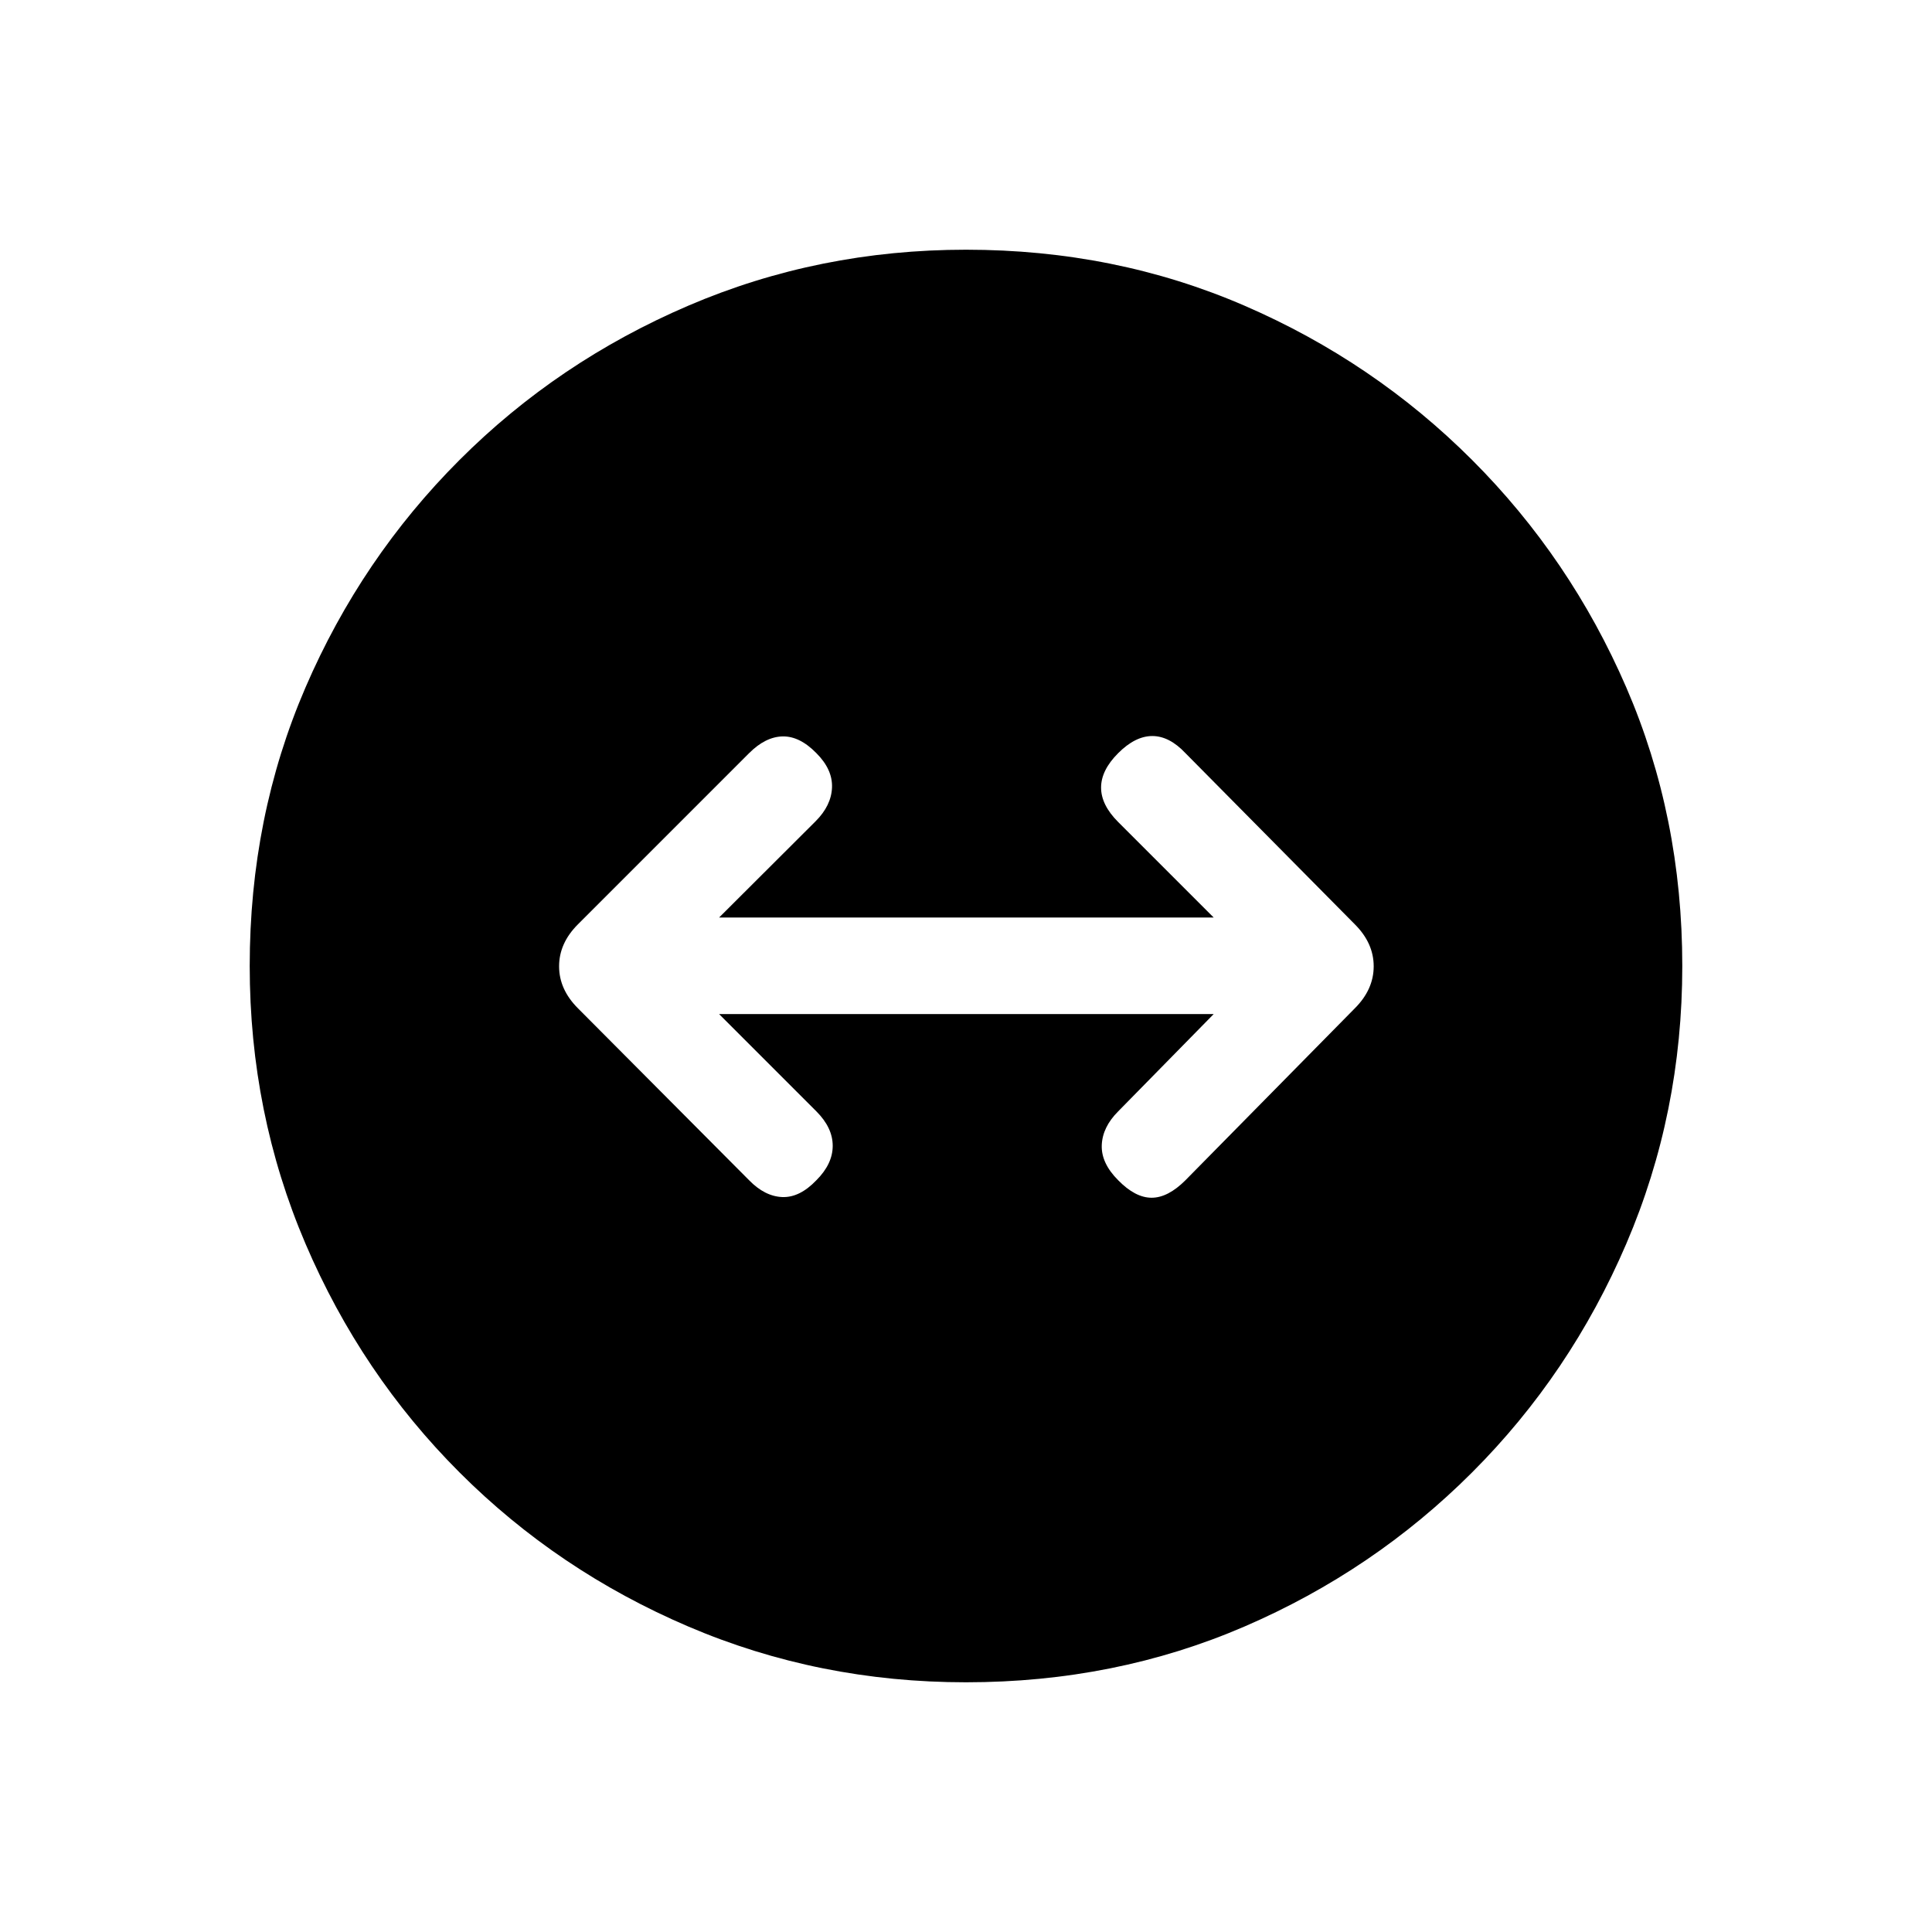 <svg xmlns="http://www.w3.org/2000/svg" height="20" viewBox="0 -960 960 960" width="20"><path d="M480-124.08q-73.15 0-137.98-27.71-64.83-27.71-113.67-76.56-48.85-48.84-76.56-113.67T124.08-480q0-74.15 27.71-138.38 27.71-64.23 76.56-113.08 48.84-48.85 113.67-76.65 64.83-27.81 137.98-27.81 74.15 0 138.38 27.81 64.23 27.8 113.08 76.65 48.85 48.85 76.65 113.08 27.81 64.23 27.81 138.38 0 73.15-27.81 137.98-27.8 64.83-76.65 113.67-48.85 48.85-113.08 76.56-64.23 27.71-138.38 27.71Zm-74.35-249.46q8.12-8.11 8.12-17.11t-8.12-17.12l-48.34-48.35h245.77l-47.46 48.35q-7.81 7.81-8.16 16.77-.34 8.96 8.16 17.46 8.5 8.69 16.61 8.69 8.12 0 16.81-8.69L673.23-459q9.35-9.35 9.35-20.85 0-11.5-9.35-20.84l-84.19-85.08q-8-8.5-16.46-8.5t-16.96 8.5q-8.5 8.5-8.5 17.12 0 8.61 8.5 17.11l47.46 47.46H357.31l47.96-47.84q7.81-7.81 8.15-16.77.35-8.96-7.77-17.08-8.3-8.5-16.8-8.31-8.5.2-16.62 8.31l-85.07 85.08q-9.35 9.34-9.35 20.84t9.35 20.85l85.07 85.46q7.81 8 16.46 8.35 8.66.34 16.96-8.35Z"/></svg>